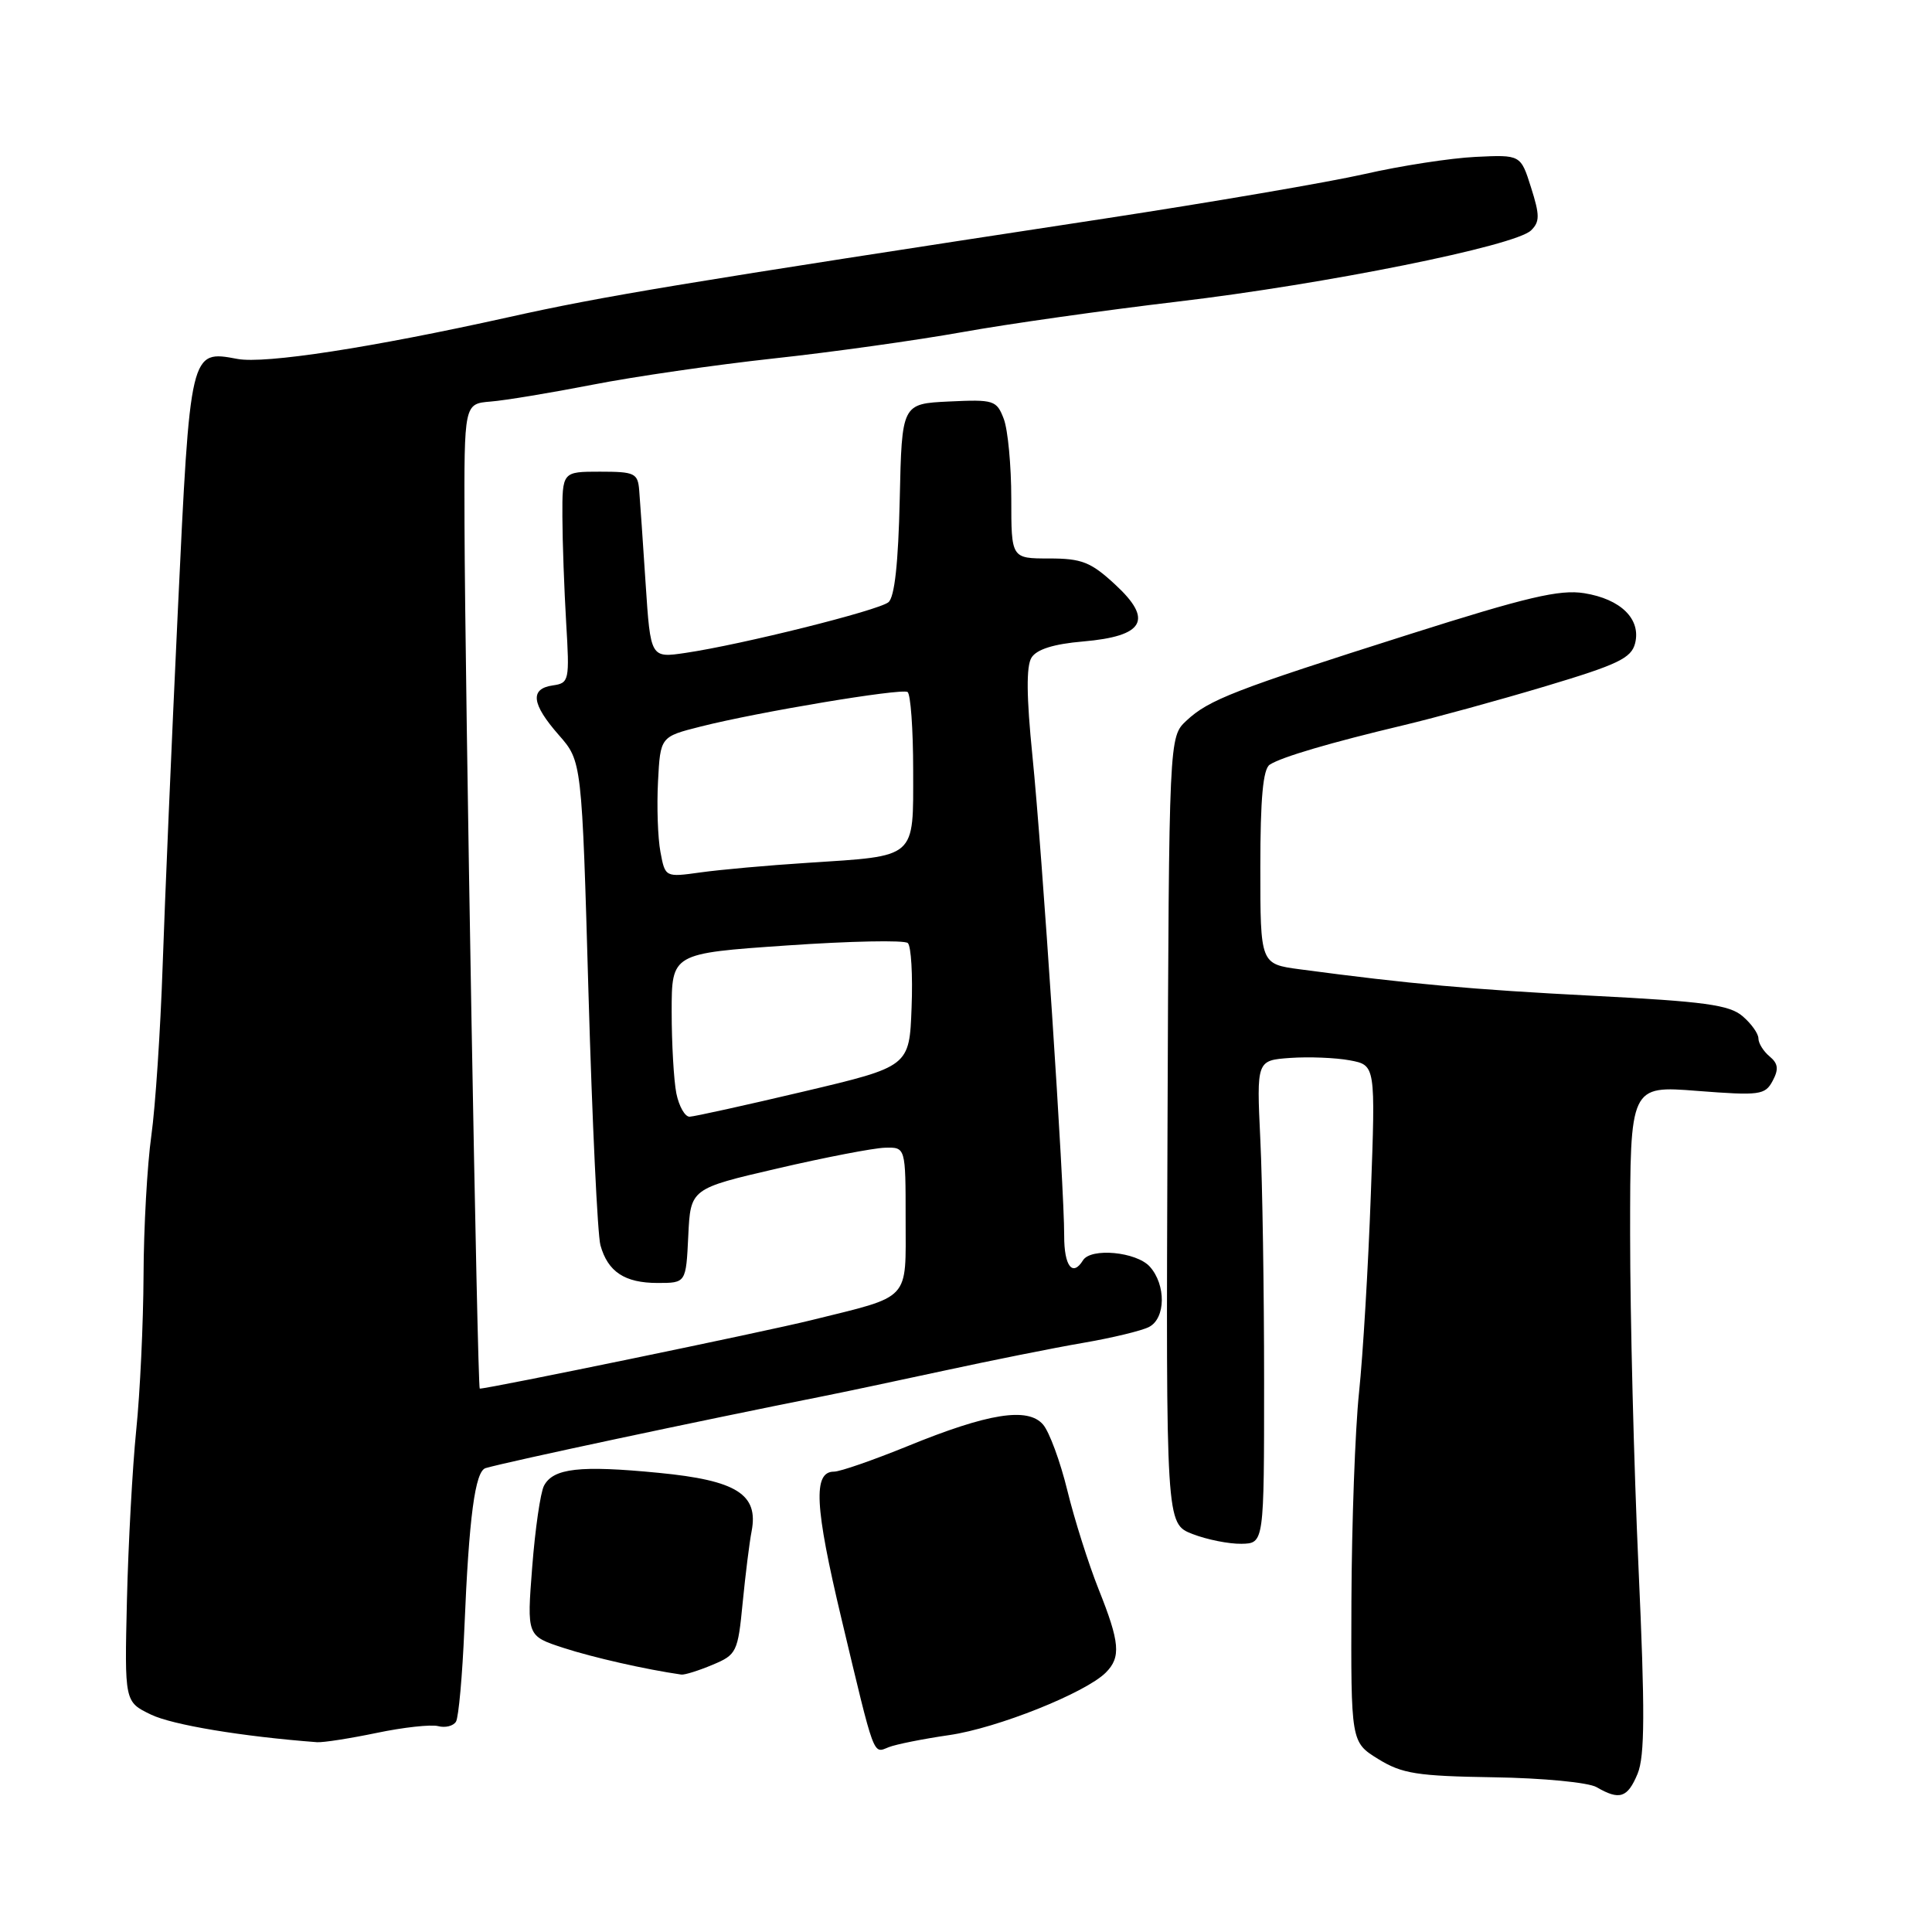 <?xml version="1.0" encoding="UTF-8" standalone="no"?>
<!DOCTYPE svg PUBLIC "-//W3C//DTD SVG 1.1//EN" "http://www.w3.org/Graphics/SVG/1.1/DTD/svg11.dtd" >
<svg xmlns="http://www.w3.org/2000/svg" xmlns:xlink="http://www.w3.org/1999/xlink" version="1.1" viewBox="0 0 256 256">
 <g >
 <path fill="currentColor"
d=" M 216.99 235.03 C 217.95 232.70 217.98 226.77 217.11 207.68 C 216.50 194.27 216.00 174.42 216.00 163.58 C 216.00 143.85 216.00 143.85 224.90 144.55 C 233.18 145.19 233.88 145.10 234.88 143.23 C 235.71 141.68 235.62 140.93 234.48 139.98 C 233.67 139.31 233.00 138.24 233.00 137.60 C 233.00 136.96 232.06 135.64 230.90 134.65 C 229.16 133.15 225.82 132.70 211.15 131.95 C 195.00 131.12 186.81 130.38 172.25 128.44 C 167.00 127.74 167.00 127.74 167.00 114.93 C 167.00 105.78 167.36 101.89 168.25 101.32 C 169.82 100.30 176.34 98.39 186.00 96.09 C 190.12 95.11 198.58 92.79 204.79 90.93 C 214.38 88.06 216.16 87.21 216.66 85.24 C 217.46 82.03 214.77 79.38 209.91 78.60 C 206.67 78.08 202.30 79.11 186.71 84.06 C 163.52 91.42 160.17 92.72 157.20 95.50 C 154.90 97.65 154.90 97.65 154.70 149.77 C 154.50 201.89 154.50 201.89 158.00 203.26 C 159.93 204.01 162.85 204.59 164.50 204.56 C 167.50 204.50 167.50 204.50 167.50 183.00 C 167.50 171.18 167.28 156.78 167.00 151.00 C 166.50 140.50 166.50 140.50 170.98 140.18 C 173.44 140.01 176.99 140.15 178.86 140.50 C 182.27 141.14 182.27 141.14 181.64 158.32 C 181.30 167.77 180.60 179.55 180.08 184.50 C 179.56 189.45 179.11 201.90 179.07 212.17 C 179.00 230.84 179.00 230.84 182.62 233.08 C 185.78 235.03 187.77 235.34 197.93 235.50 C 204.43 235.60 210.47 236.18 211.56 236.81 C 214.60 238.58 215.66 238.23 216.99 235.03 Z  M 125.77 229.91 C 132.14 228.99 143.82 224.32 146.52 221.63 C 148.56 219.59 148.39 217.63 145.57 210.58 C 144.24 207.24 142.37 201.35 141.43 197.50 C 140.49 193.65 139.04 189.72 138.21 188.76 C 136.19 186.42 130.95 187.25 120.24 191.63 C 115.69 193.48 111.32 195.00 110.51 195.00 C 107.71 195.00 107.94 199.57 111.50 214.50 C 115.96 233.20 115.65 232.35 117.76 231.51 C 118.72 231.13 122.32 230.41 125.77 229.91 Z  M 49.91 229.62 C 53.44 228.88 57.10 228.48 58.05 228.72 C 59.00 228.97 60.06 228.71 60.42 228.13 C 60.77 227.56 61.27 222.01 61.53 215.80 C 62.14 201.00 62.95 194.93 64.35 194.53 C 67.48 193.63 92.71 188.26 109.00 185.02 C 111.47 184.53 118.67 183.01 125.00 181.64 C 131.32 180.27 139.65 178.60 143.50 177.94 C 147.35 177.28 151.29 176.33 152.25 175.83 C 154.47 174.69 154.52 170.24 152.35 167.83 C 150.57 165.87 144.55 165.30 143.50 167.00 C 142.12 169.23 141.00 167.76 141.01 163.75 C 141.03 157.28 138.10 112.98 136.80 100.14 C 136.01 92.33 135.97 88.27 136.68 87.14 C 137.36 86.04 139.63 85.33 143.50 85.00 C 151.63 84.30 152.85 82.14 147.76 77.45 C 144.54 74.47 143.34 74.00 139.01 74.00 C 134.00 74.00 134.00 74.00 134.00 66.07 C 134.00 61.70 133.55 56.95 133.01 55.52 C 132.06 53.03 131.70 52.92 125.76 53.20 C 119.50 53.50 119.50 53.50 119.22 66.15 C 119.03 74.60 118.54 79.14 117.72 79.80 C 116.39 80.89 98.30 85.41 90.85 86.51 C 86.20 87.20 86.20 87.20 85.55 77.35 C 85.20 71.93 84.81 66.38 84.70 65.00 C 84.52 62.69 84.11 62.50 79.50 62.50 C 74.50 62.50 74.50 62.50 74.52 68.50 C 74.53 71.80 74.76 78.10 75.02 82.50 C 75.48 90.20 75.42 90.51 73.25 90.82 C 70.18 91.26 70.43 93.28 74.05 97.40 C 77.10 100.88 77.10 100.88 77.98 131.69 C 78.47 148.63 79.18 163.62 79.56 165.00 C 80.54 168.52 82.78 170.00 87.14 170.00 C 90.90 170.00 90.90 170.00 91.20 163.75 C 91.50 157.50 91.50 157.50 103.00 154.83 C 109.33 153.36 115.74 152.12 117.25 152.08 C 120.00 152.00 120.00 152.00 120.00 161.52 C 120.00 172.52 120.83 171.63 107.50 174.93 C 101.33 176.46 64.80 184.00 63.57 184.00 C 63.26 184.00 61.62 90.94 61.55 69.50 C 61.50 53.50 61.50 53.50 65.00 53.21 C 66.92 53.06 73.00 52.05 78.50 50.98 C 84.00 49.90 94.80 48.34 102.50 47.50 C 110.20 46.67 121.45 45.09 127.50 44.01 C 133.55 42.92 146.38 41.11 156.00 39.97 C 175.63 37.65 200.79 32.58 202.87 30.53 C 204.04 29.39 204.04 28.52 202.87 24.84 C 201.50 20.50 201.50 20.50 195.50 20.79 C 192.20 20.95 185.59 21.97 180.82 23.06 C 176.05 24.14 160.52 26.80 146.32 28.97 C 89.84 37.59 80.00 39.22 67.30 42.05 C 49.15 46.08 35.10 48.24 31.46 47.56 C 25.18 46.38 25.20 46.31 23.56 81.00 C 22.74 98.33 21.84 119.47 21.55 128.00 C 21.26 136.53 20.59 146.65 20.05 150.50 C 19.51 154.35 19.04 162.68 19.02 169.00 C 18.99 175.32 18.56 184.55 18.05 189.50 C 17.55 194.45 17.00 204.57 16.82 212.00 C 16.50 225.50 16.50 225.50 20.00 227.19 C 22.83 228.56 32.10 230.10 42.00 230.85 C 42.83 230.91 46.39 230.35 49.91 229.62 Z  M 94.40 220.60 C 97.61 219.26 97.77 218.94 98.41 212.35 C 98.78 208.58 99.31 204.34 99.59 202.91 C 100.54 198.00 97.61 196.16 87.29 195.16 C 76.83 194.14 73.31 194.54 72.08 196.87 C 71.61 197.77 70.91 202.61 70.52 207.64 C 69.81 216.77 69.81 216.77 74.65 218.35 C 78.58 219.63 85.60 221.22 90.28 221.89 C 90.71 221.95 92.57 221.37 94.40 220.60 Z  M 89.62 144.88 C 89.28 143.16 89.00 138.28 89.00 134.04 C 89.00 126.33 89.00 126.33 104.25 125.28 C 112.64 124.70 119.86 124.55 120.29 124.96 C 120.73 125.36 120.96 129.21 120.79 133.50 C 120.50 141.32 120.50 141.32 106.50 144.63 C 98.80 146.45 91.99 147.95 91.38 147.97 C 90.76 147.99 89.97 146.59 89.62 144.88 Z  M 87.51 112.88 C 87.16 111.02 87.02 106.83 87.19 103.56 C 87.50 97.62 87.50 97.62 92.85 96.27 C 100.47 94.34 119.36 91.19 120.25 91.69 C 120.66 91.93 121.00 96.60 121.00 102.08 C 121.00 113.89 121.59 113.38 107.00 114.33 C 101.78 114.66 95.39 115.24 92.82 115.60 C 88.14 116.25 88.14 116.25 87.51 112.88 Z "/>
</g>
</svg>
